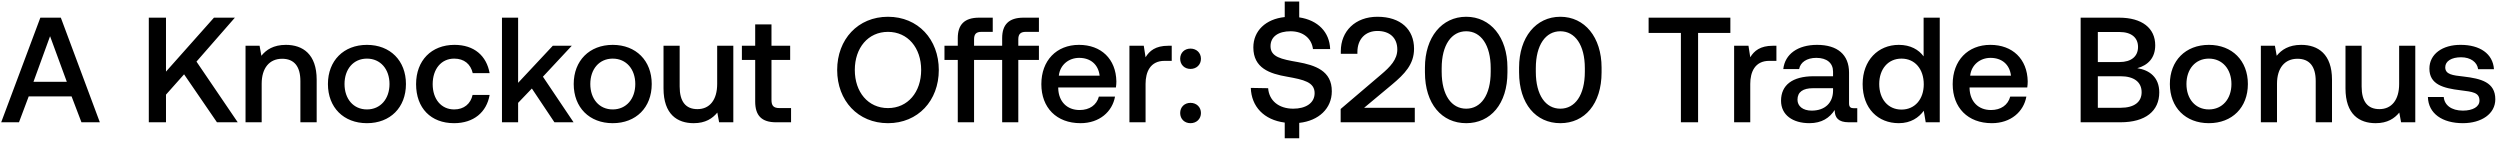 <svg width="368" height="21" viewBox="0 0 368 21" fill="none" xmlns="http://www.w3.org/2000/svg"><path d="M2.794 18l1.43-3.806h6.314L11.99 18h2.706L8.954 2.6H5.94L.176 18h2.618zM7.37 5.328l2.464 6.71H4.928l2.442-6.71zM21.904 18h2.53v-4.07l2.662-2.992L31.936 18h3.058l-6.072-8.932L34.576 2.6h-3.08l-7.062 7.942V2.6h-2.53V18zM42.083 6.604c-1.826 0-2.904.726-3.608 1.606l-.264-1.474h-2.068V18h2.376v-5.676c0-2.288 1.122-3.674 3.014-3.674 1.782 0 2.684 1.144 2.684 3.278V18h2.398v-6.27c0-3.762-2.046-5.126-4.532-5.126zm11.93 11.528c3.432 0 5.742-2.31 5.742-5.764 0-3.432-2.31-5.764-5.742-5.764s-5.742 2.332-5.742 5.764c0 3.454 2.31 5.764 5.742 5.764zm0-2.024c-2.002 0-3.3-1.562-3.3-3.74s1.298-3.74 3.3-3.74 3.322 1.562 3.322 3.74-1.32 3.74-3.322 3.74zm12.823 2.024c2.882 0 4.796-1.606 5.236-4.158h-2.508c-.286 1.298-1.254 2.134-2.706 2.134-1.914 0-3.168-1.518-3.168-3.718 0-2.222 1.254-3.762 3.168-3.762 1.474 0 2.42.814 2.728 2.134h2.486c-.462-2.552-2.266-4.158-5.17-4.158-3.41 0-5.654 2.31-5.654 5.786 0 3.52 2.178 5.742 5.588 5.742zM73.891 18h2.376v-2.86l2.024-2.112L81.613 18h2.816l-4.51-6.71 4.246-4.554H81.37l-5.104 5.456V2.6H73.89V18zm16.302.132c3.432 0 5.742-2.31 5.742-5.764 0-3.432-2.31-5.764-5.742-5.764s-5.742 2.332-5.742 5.764c0 3.454 2.31 5.764 5.742 5.764zm0-2.024c-2.002 0-3.3-1.562-3.3-3.74s1.298-3.74 3.3-3.74 3.322 1.562 3.322 3.74-1.32 3.74-3.322 3.74zm15.375-3.74c0 2.332-1.1 3.696-2.904 3.696-1.738 0-2.618-1.122-2.618-3.322V6.736H97.67v6.27c0 3.85 2.046 5.126 4.444 5.126 1.738 0 2.772-.704 3.476-1.562l.264 1.43h2.09V6.736h-2.376v5.632zm5.596 2.574c0 2.046.924 3.058 3.08 3.058h2.2v-2.09h-1.672c-.902 0-1.21-.33-1.21-1.21V8.826h2.75v-2.09h-2.75V3.59h-2.398v3.146h-1.958v2.09h1.958v6.116zm27.028-4.642c0-4.51-3.058-7.832-7.48-7.832-4.422 0-7.48 3.322-7.48 7.832s3.058 7.832 7.48 7.832c4.422 0 7.48-3.322 7.48-7.832zm-12.364 0c0-3.256 1.958-5.61 4.884-5.61s4.884 2.354 4.884 5.61c0 3.256-1.958 5.61-4.884 5.61s-4.884-2.354-4.884-5.61zm27.102-5.61V2.6h-2.266c-2.178 0-3.146 1.034-3.146 3.014v1.122h-4.136V5.79c0-.77.308-1.1 1.078-1.1h1.672V2.6h-2.002c-2.178 0-3.146 1.034-3.146 3.014v1.122h-1.958v2.09h1.958V18h2.398V8.826h4.136V18h2.376V8.826h3.036v-2.09h-3.036V5.79c0-.77.33-1.1 1.1-1.1h1.936zm6.121 13.442c2.794 0 4.686-1.694 5.082-3.916h-2.376c-.33 1.254-1.386 1.98-2.838 1.98-1.87 0-3.08-1.254-3.146-3.168v-.154h8.492c.044-.308.066-.616.066-.902-.066-3.3-2.244-5.368-5.5-5.368-3.322 0-5.544 2.31-5.544 5.786 0 3.454 2.222 5.742 5.764 5.742zm-3.19-6.996c.176-1.606 1.474-2.618 2.992-2.618 1.65 0 2.816.946 3.014 2.618h-6.006zm16.089-4.4c-1.848 0-2.75.748-3.322 1.694l-.264-1.694h-2.112V18h2.376v-5.654c0-1.738.682-3.388 2.794-3.388h1.056V6.736h-.528zm1.773 1.914c0 .88.638 1.496 1.518 1.496s1.54-.616 1.54-1.496-.66-1.496-1.54-1.496-1.518.616-1.518 1.496zm0 7.986c0 .88.638 1.496 1.518 1.496s1.54-.616 1.54-1.496-.66-1.496-1.54-1.496-1.518.616-1.518 1.496zm17.303-7.502c-2.42-.418-4.004-.748-4.004-2.332 0-1.452 1.21-2.2 2.948-2.2 1.87 0 3.102 1.056 3.3 2.618h2.53c-.088-2.486-1.782-4.246-4.554-4.664V.224h-2.134v2.288c-2.794.286-4.62 2.024-4.62 4.466 0 3.058 2.42 3.872 4.972 4.312 2.442.44 4.048.792 4.048 2.42 0 1.474-1.32 2.288-3.146 2.288-2.156 0-3.564-1.21-3.696-3.014l-2.552-.044c.088 2.728 1.914 4.708 4.994 5.104v2.31h2.134v-2.266c2.882-.308 4.796-2.134 4.796-4.642.022-3.036-2.464-3.85-5.016-4.312zM197.345 18h10.912v-2.134h-7.458l4.092-3.41c1.87-1.562 3.256-2.992 3.256-5.28 0-2.816-1.936-4.708-5.39-4.708-3.278 0-5.39 2.134-5.39 5.06v.396h2.442V7.66c0-1.914 1.188-3.102 2.948-3.102s2.926.968 2.926 2.728c0 1.474-1.034 2.552-2.42 3.718l-5.918 5.038V18zm12.406-7.348c0 4.642 2.486 7.48 6.072 7.48s6.072-2.838 6.072-7.48v-.704c0-4.466-2.486-7.48-6.072-7.48s-6.072 3.014-6.072 7.48v.704zm9.68-.088c0 3.454-1.452 5.434-3.608 5.434s-3.608-1.98-3.608-5.434v-.528c0-3.432 1.452-5.434 3.608-5.434s3.608 2.002 3.608 5.434v.528zm4.177.088c0 4.642 2.486 7.48 6.072 7.48s6.072-2.838 6.072-7.48v-.704c0-4.466-2.486-7.48-6.072-7.48s-6.072 3.014-6.072 7.48v.704zm9.68-.088c0 3.454-1.452 5.434-3.608 5.434s-3.608-1.98-3.608-5.434v-.528c0-3.432 1.452-5.434 3.608-5.434s3.608 2.002 3.608 5.434v.528zm9.388-5.72h4.752V18h2.53V4.844h4.752V2.6h-12.034v2.244zm18.284 1.892c-1.848 0-2.75.748-3.322 1.694l-.264-1.694h-2.112V18h2.376v-5.654c0-1.738.682-3.388 2.794-3.388h1.056V6.736h-.528zm11.945 9.196c-.484 0-.726-.154-.726-.726v-4.51c0-2.662-1.716-4.092-4.708-4.092-2.838 0-4.73 1.364-4.972 3.564h2.332c.176-.99 1.122-1.65 2.53-1.65 1.562 0 2.464.77 2.464 2.024v.682h-2.838c-3.146 0-4.818 1.298-4.818 3.608 0 2.09 1.716 3.3 4.18 3.3 1.826 0 2.97-.792 3.718-1.936 0 1.122.528 1.804 2.068 1.804h1.254v-2.068h-.484zm-3.08-2.552c-.022 1.738-1.166 2.904-3.146 2.904-1.298 0-2.09-.66-2.09-1.606 0-1.144.814-1.694 2.288-1.694h2.948v.396zm13.331-5.082c-.726-.99-1.936-1.694-3.652-1.694-3.058 0-5.324 2.288-5.324 5.764 0 3.608 2.266 5.764 5.324 5.764 1.782 0 2.948-.836 3.674-1.826l.286 1.694h2.068V2.6h-2.376v5.698zM279.9 16.13c-1.98 0-3.278-1.54-3.278-3.762 0-2.2 1.298-3.74 3.278-3.74s3.278 1.54 3.278 3.784c0 2.178-1.298 3.718-3.278 3.718zm13.3 2.002c2.794 0 4.686-1.694 5.082-3.916h-2.376c-.33 1.254-1.386 1.98-2.838 1.98-1.87 0-3.08-1.254-3.147-3.168v-.154h8.493c.044-.308.066-.616.066-.902-.066-3.3-2.244-5.368-5.5-5.368-3.322 0-5.544 2.31-5.544 5.786 0 3.454 2.222 5.742 5.764 5.742zm-3.19-6.996c.176-1.606 1.474-2.618 2.992-2.618 1.65 0 2.816.946 3.014 2.618h-6.006zM306.271 18h5.852c3.718 0 5.72-1.672 5.72-4.4 0-2.2-1.408-3.278-3.234-3.564 1.606-.44 2.64-1.54 2.64-3.366 0-2.53-1.936-4.07-5.324-4.07h-5.654V18zm5.72-13.288c1.76 0 2.728.836 2.728 2.2 0 1.386-.99 2.222-2.728 2.222h-3.19V4.712h3.19zm.154 6.512c1.958 0 3.102.836 3.102 2.354 0 1.43-1.078 2.288-3.102 2.288h-3.344v-4.642h3.344zm13.001 6.908c3.432 0 5.742-2.31 5.742-5.764 0-3.432-2.31-5.764-5.742-5.764s-5.742 2.332-5.742 5.764c0 3.454 2.31 5.764 5.742 5.764zm0-2.024c-2.002 0-3.3-1.562-3.3-3.74s1.298-3.74 3.3-3.74 3.322 1.562 3.322 3.74-1.32 3.74-3.322 3.74zm13.593-9.504c-1.826 0-2.904.726-3.608 1.606l-.264-1.474h-2.068V18h2.376v-5.676c0-2.288 1.122-3.674 3.014-3.674 1.782 0 2.684 1.144 2.684 3.278V18h2.398v-6.27c0-3.762-2.046-5.126-4.532-5.126zm14.415 5.764c0 2.332-1.1 3.696-2.904 3.696-1.738 0-2.618-1.122-2.618-3.322V6.736h-2.376v6.27c0 3.85 2.046 5.126 4.444 5.126 1.738 0 2.772-.704 3.476-1.562l.264 1.43h2.09V6.736h-2.376v5.632zm4.233 1.914c.066 2.442 2.134 3.85 5.148 3.85 2.728 0 4.774-1.364 4.774-3.52 0-2.508-2.09-3.036-4.664-3.344-1.628-.176-2.706-.308-2.706-1.364 0-.902.924-1.474 2.332-1.474s2.376.726 2.508 1.76h2.332c-.154-2.31-2.112-3.586-4.884-3.586-2.706-.022-4.62 1.364-4.62 3.498 0 2.332 2.024 2.882 4.598 3.19 1.738.22 2.772.308 2.772 1.518 0 .902-.968 1.474-2.442 1.474-1.716 0-2.728-.836-2.816-2.002h-2.332z" fill="#000"/></svg>